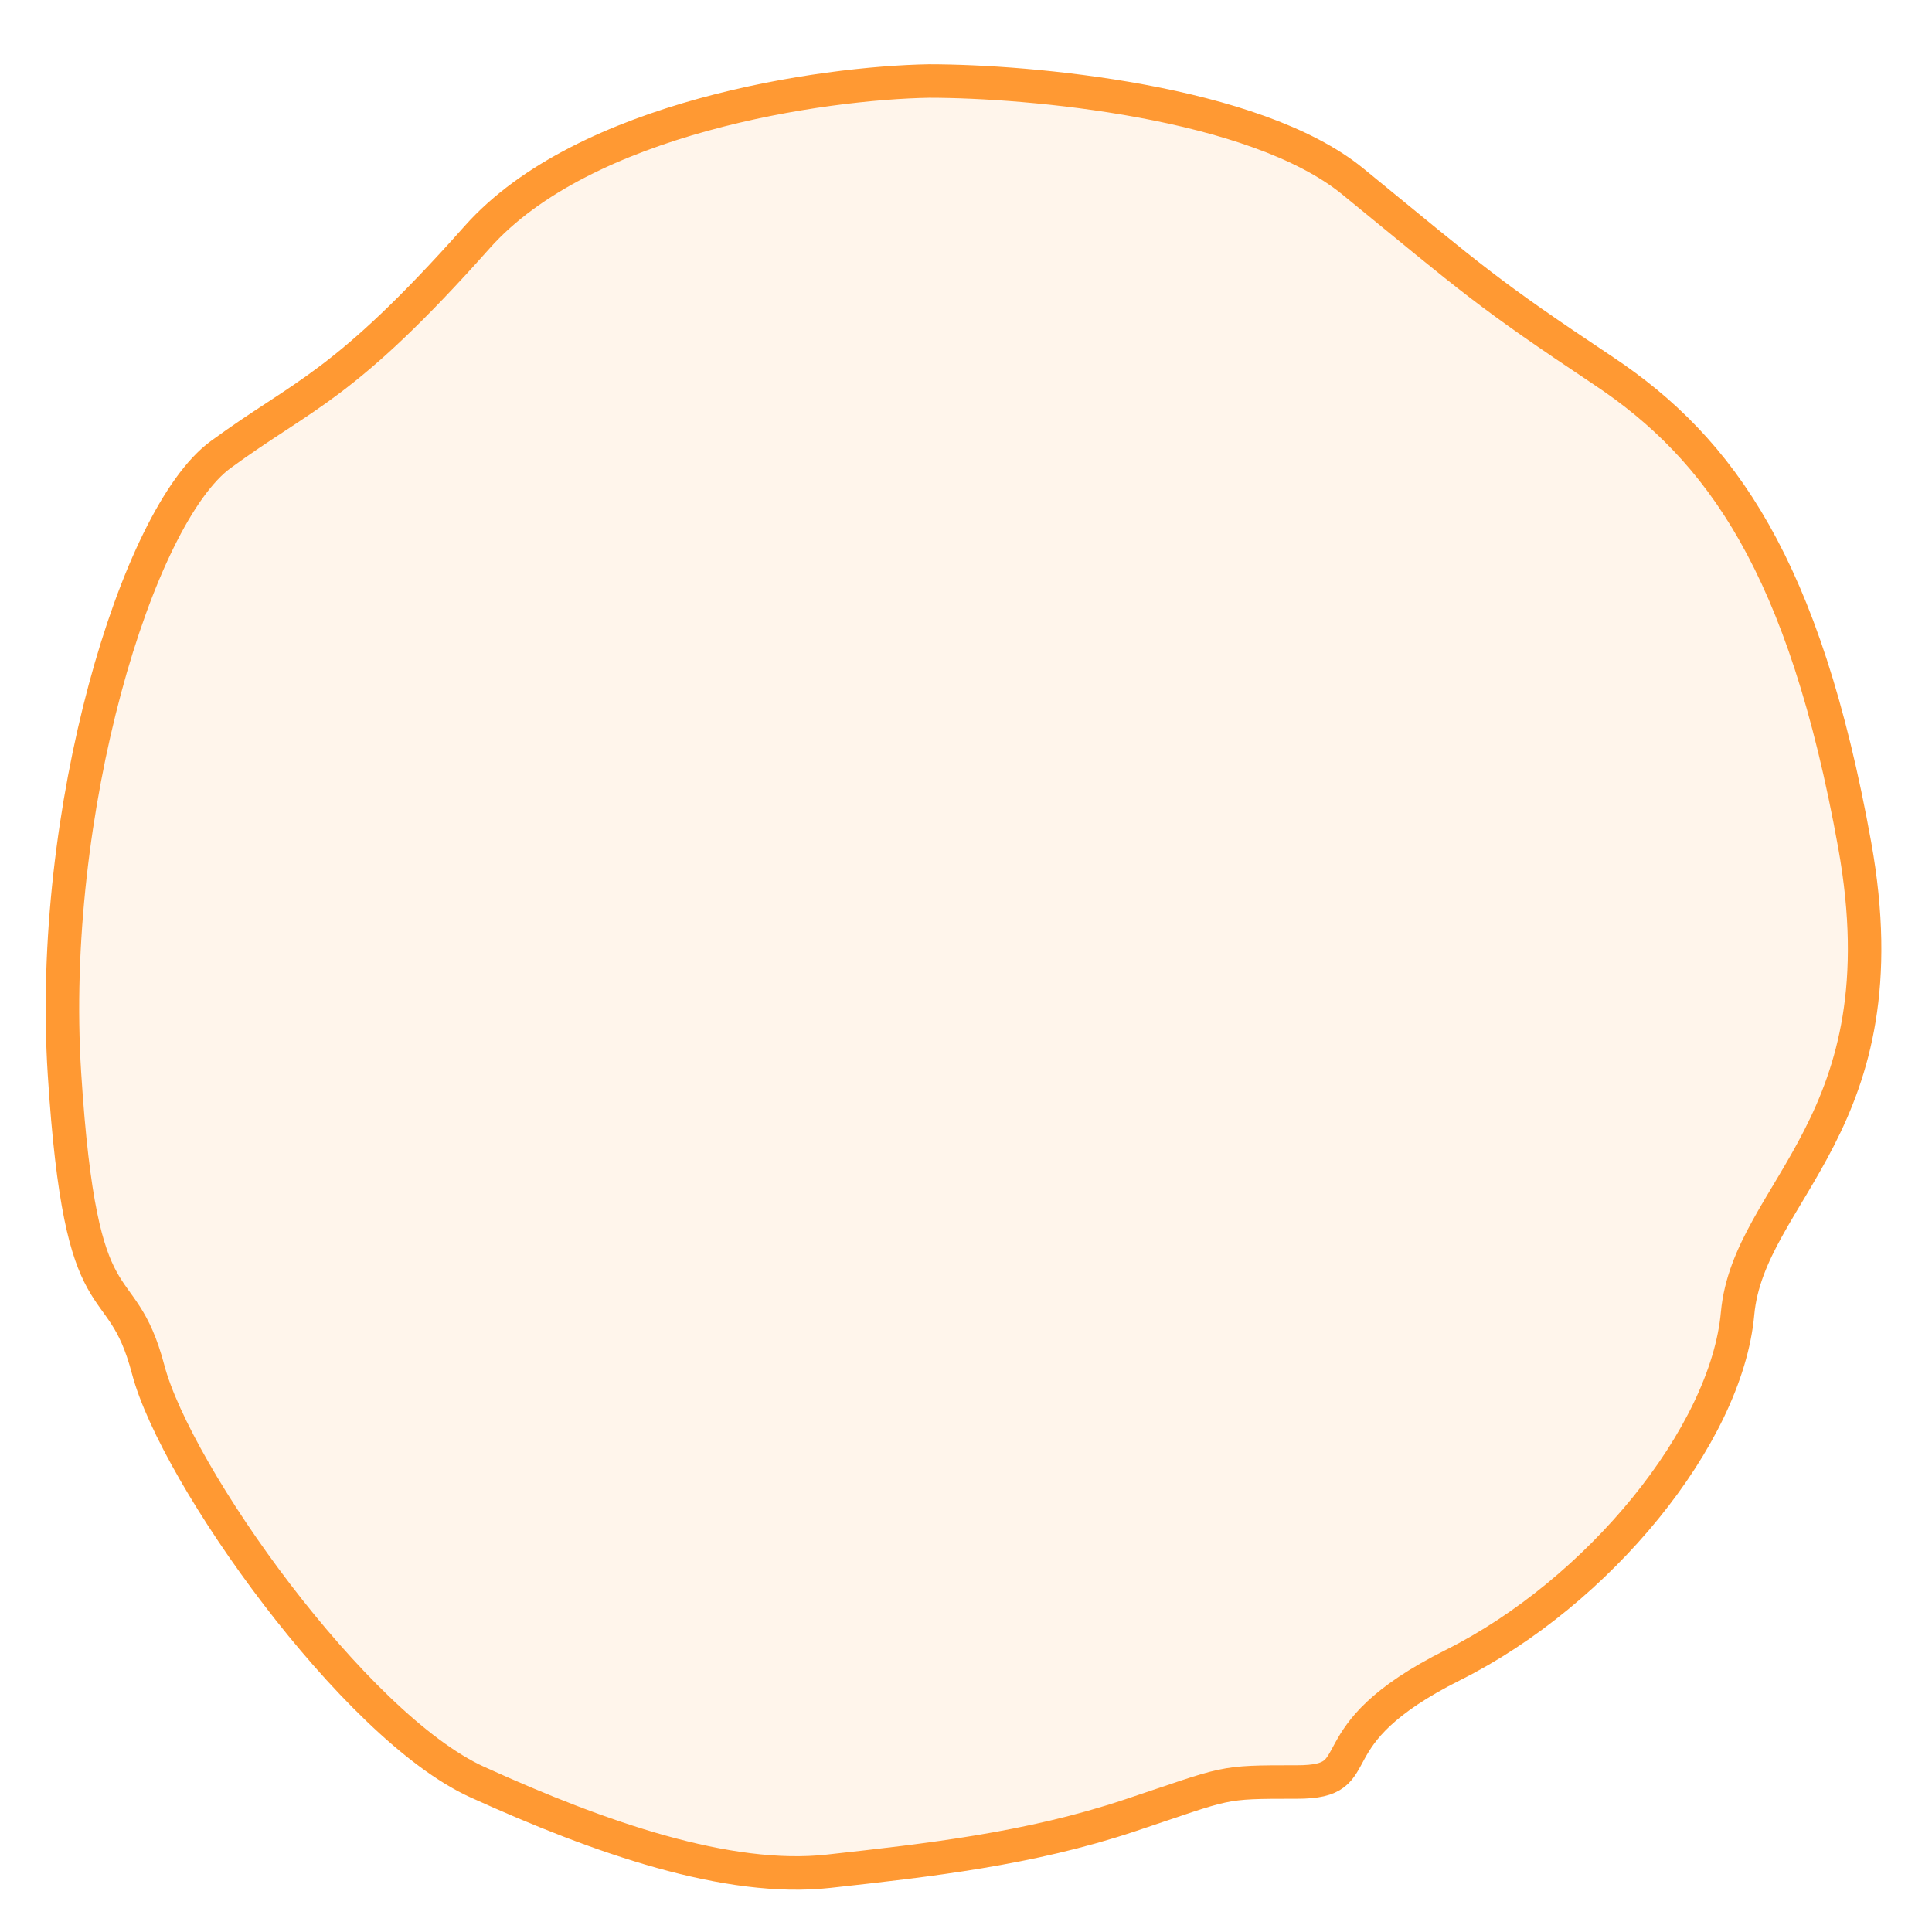 <svg width="27" height="27" viewBox="0 0 27 27" fill="none" xmlns="http://www.w3.org/2000/svg">
<path d="M6.668 3.315C8.165 1.631 11.501 1.158 12.982 1.132C14.384 1.132 17.533 1.413 18.905 2.535C20.62 3.938 20.776 4.094 22.412 5.185C24.049 6.276 25.218 7.913 25.92 11.81C26.621 15.707 24.439 16.643 24.283 18.357C24.127 20.072 22.334 22.254 20.308 23.268C18.281 24.281 19.217 24.904 18.125 24.904C17.034 24.904 17.19 24.904 15.787 25.372C14.384 25.84 12.982 25.996 11.579 26.151C10.175 26.307 8.383 25.684 6.668 24.904C4.954 24.125 2.459 20.618 2.07 19.137C1.68 17.656 1.134 18.669 0.901 15.006C0.667 11.343 1.914 7.212 3.083 6.354C4.252 5.497 4.798 5.419 6.668 3.315Z" fill="#FF9933" fill-opacity="0.1" stroke="#FF9933" stroke-width="0.468"/>
</svg>
